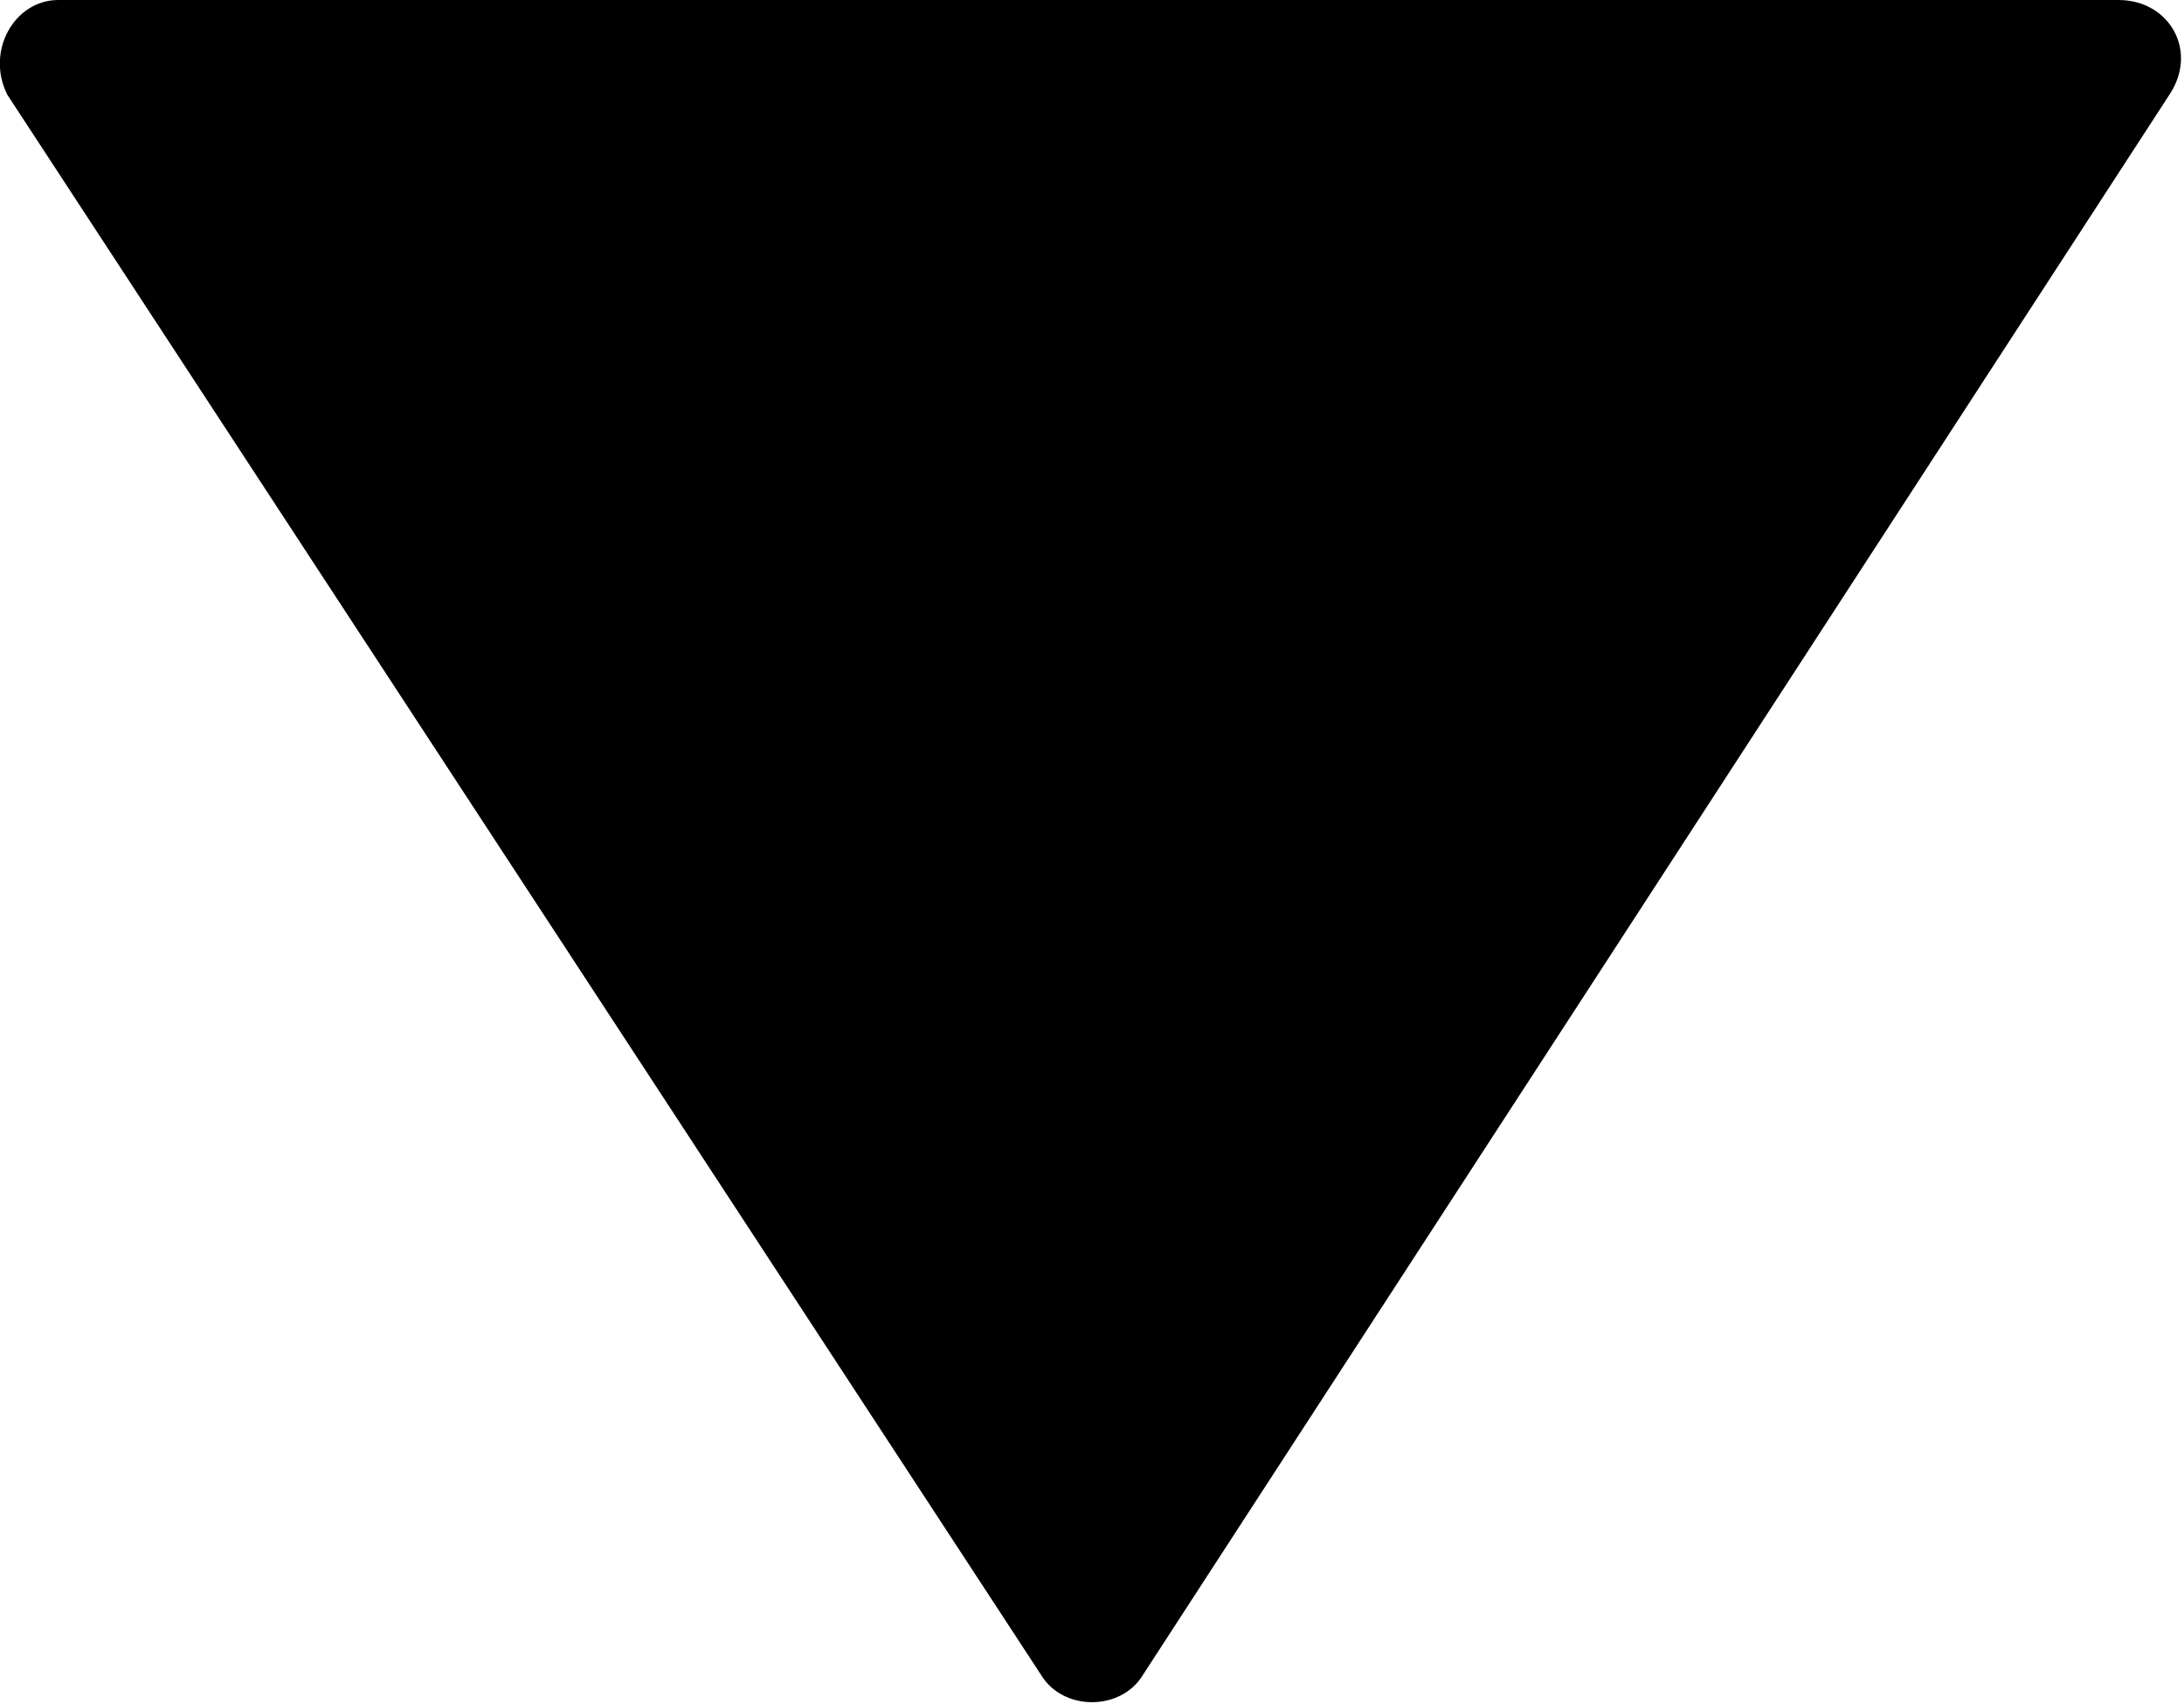 <?xml version="1.0" encoding="utf-8"?>
<!-- Generator: Adobe Illustrator 19.0.0, SVG Export Plug-In . SVG Version: 6.00 Build 0)  -->
<svg version="1.1" id="Layer_1" xmlns="http://www.w3.org/2000/svg" xmlns:xlink="http://www.w3.org/1999/xlink" x="0px" y="0px"
	 viewBox="0 0 30 23.4" style="enable-background:new 0 0 30 23.4;" xml:space="preserve">
<path id="XMLID_1_" d="M14.3,23L0.1,1.3C-0.2,0.7,0.2,0,0.8,0h28.3c0.7,0,1.1,0.7,0.7,1.3L15.7,23C15.4,23.5,14.6,23.5,14.3,23z"/>
</svg>

